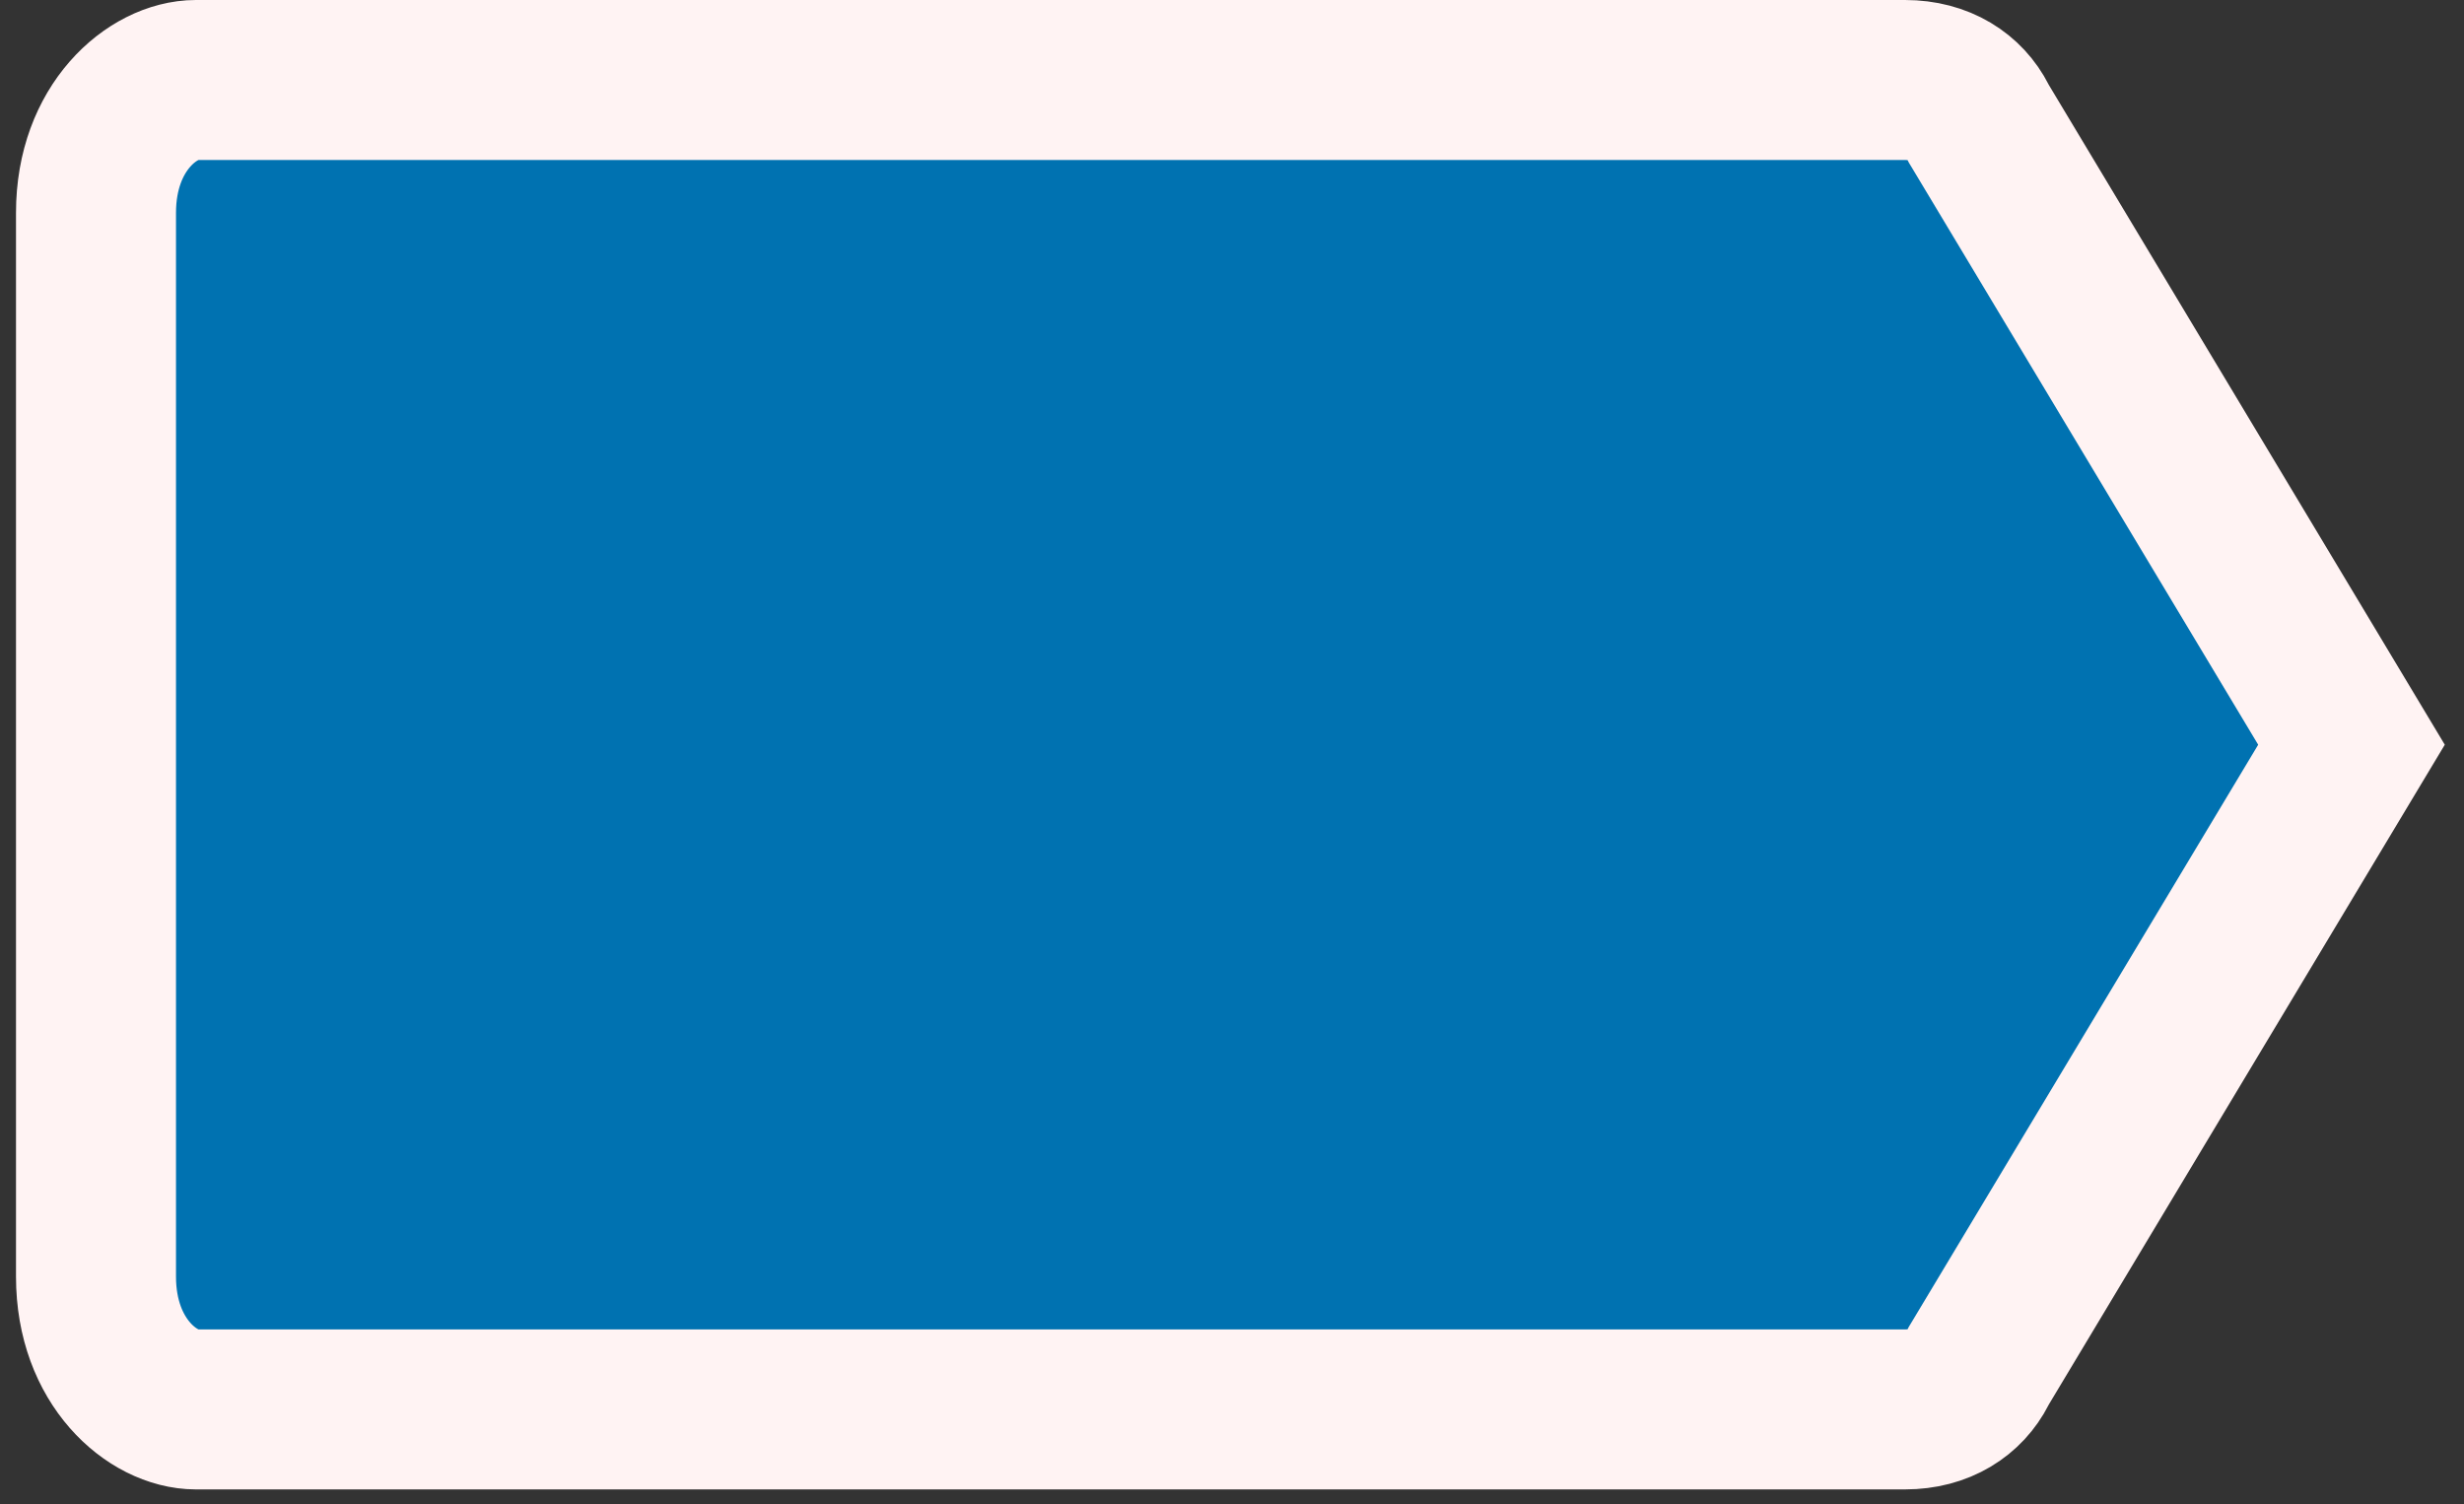 <svg width="77" height="47" viewBox="0 0 77 47" fill="none" xmlns="http://www.w3.org/2000/svg">
<rect x="0" y="0" width="77" height="47" fill="#333333" stroke="none"/>
<path d="M61.8 3.791L61.84 3.87L61.886 3.946L73.484 23.273L61.886 42.599L61.84 42.675L61.8 42.755C61.411 43.52 60.623 44.045 59.531 44.045H6.123C4.788 44.045 3 42.582 3 39.896V6.649C3 3.964 4.788 2.5 6.123 2.5H59.531C60.623 2.5 61.411 3.026 61.8 3.791Z" fill="#0072B1" stroke="#FFF3F3" stroke-width="5"/>
</svg>
